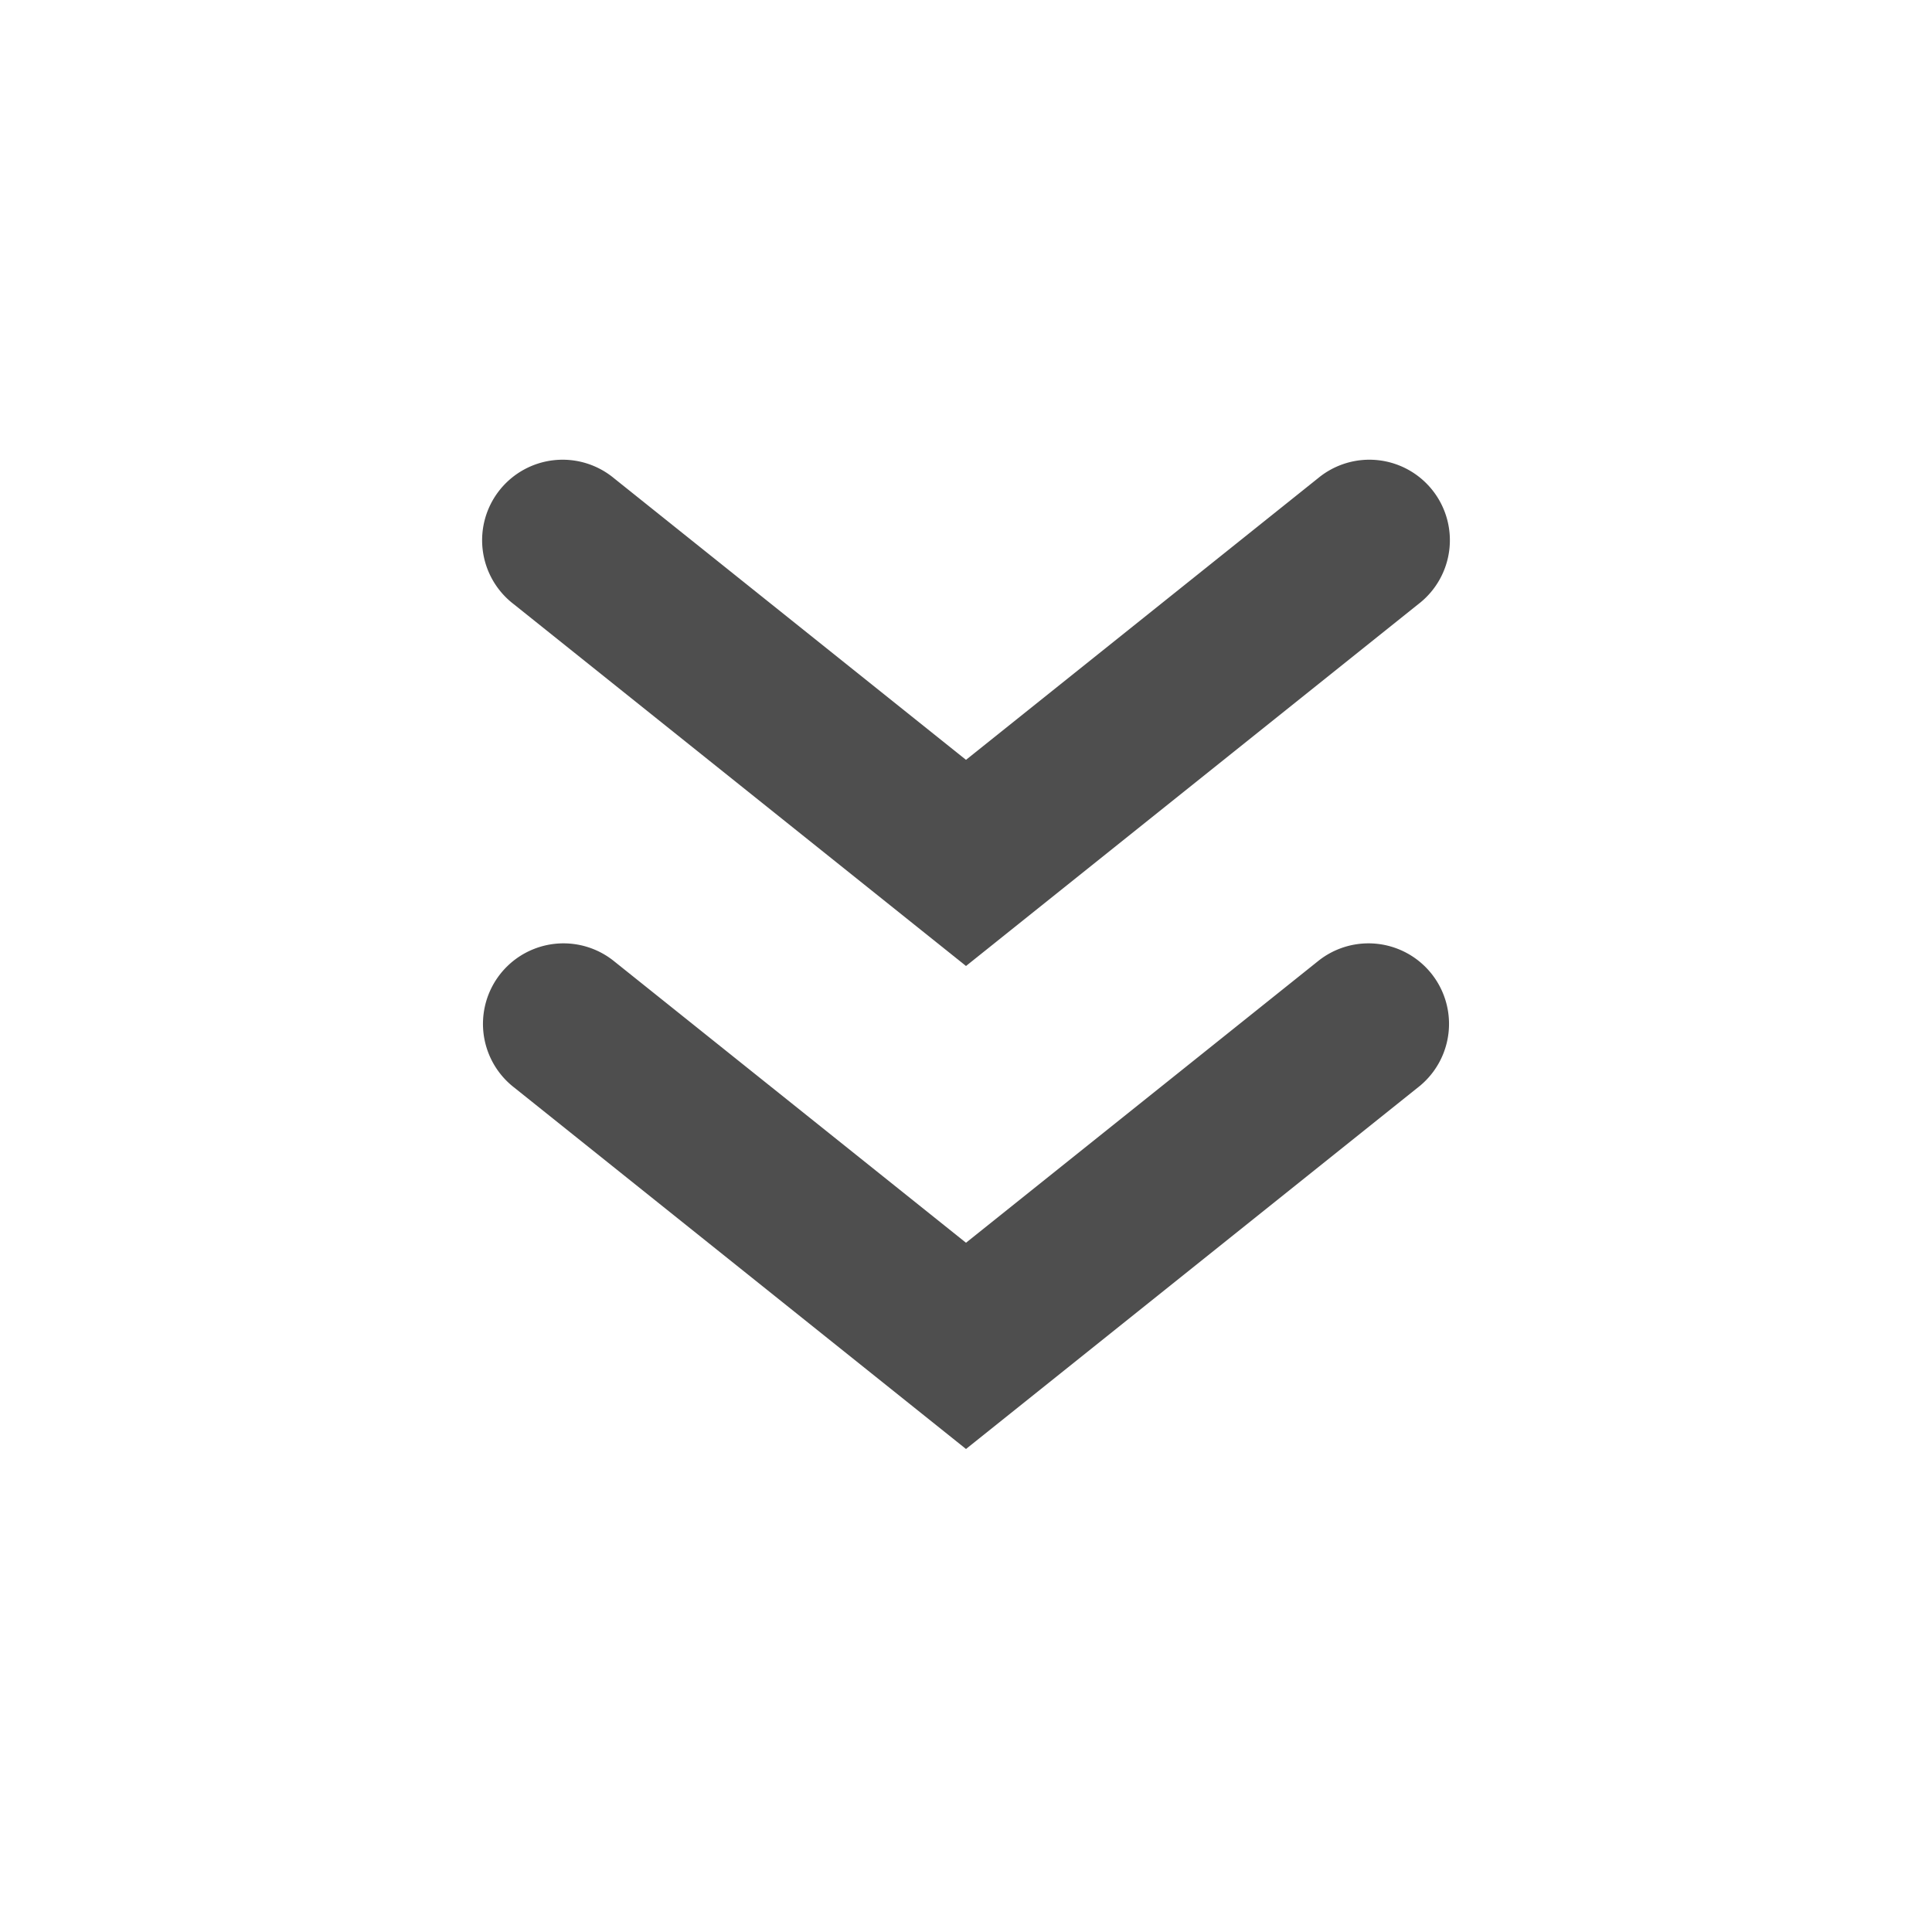 <svg width="24" height="24" fill="none" xmlns="http://www.w3.org/2000/svg"><path d="M7.625 5.939A1 1 0 106.375 7.5L12 12l5.625-4.5a1 1 0 10-1.25-1.561L12 9.439l-4.375-3.5z" fill="#4E4E4E"/><path d="M7.625 11.938a1 1 0 00-1.25 1.562L12 18l5.625-4.5a1 1 0 10-1.25-1.562L12 15.438l-4.375-3.5z" fill="#4E4E4E"/></svg>